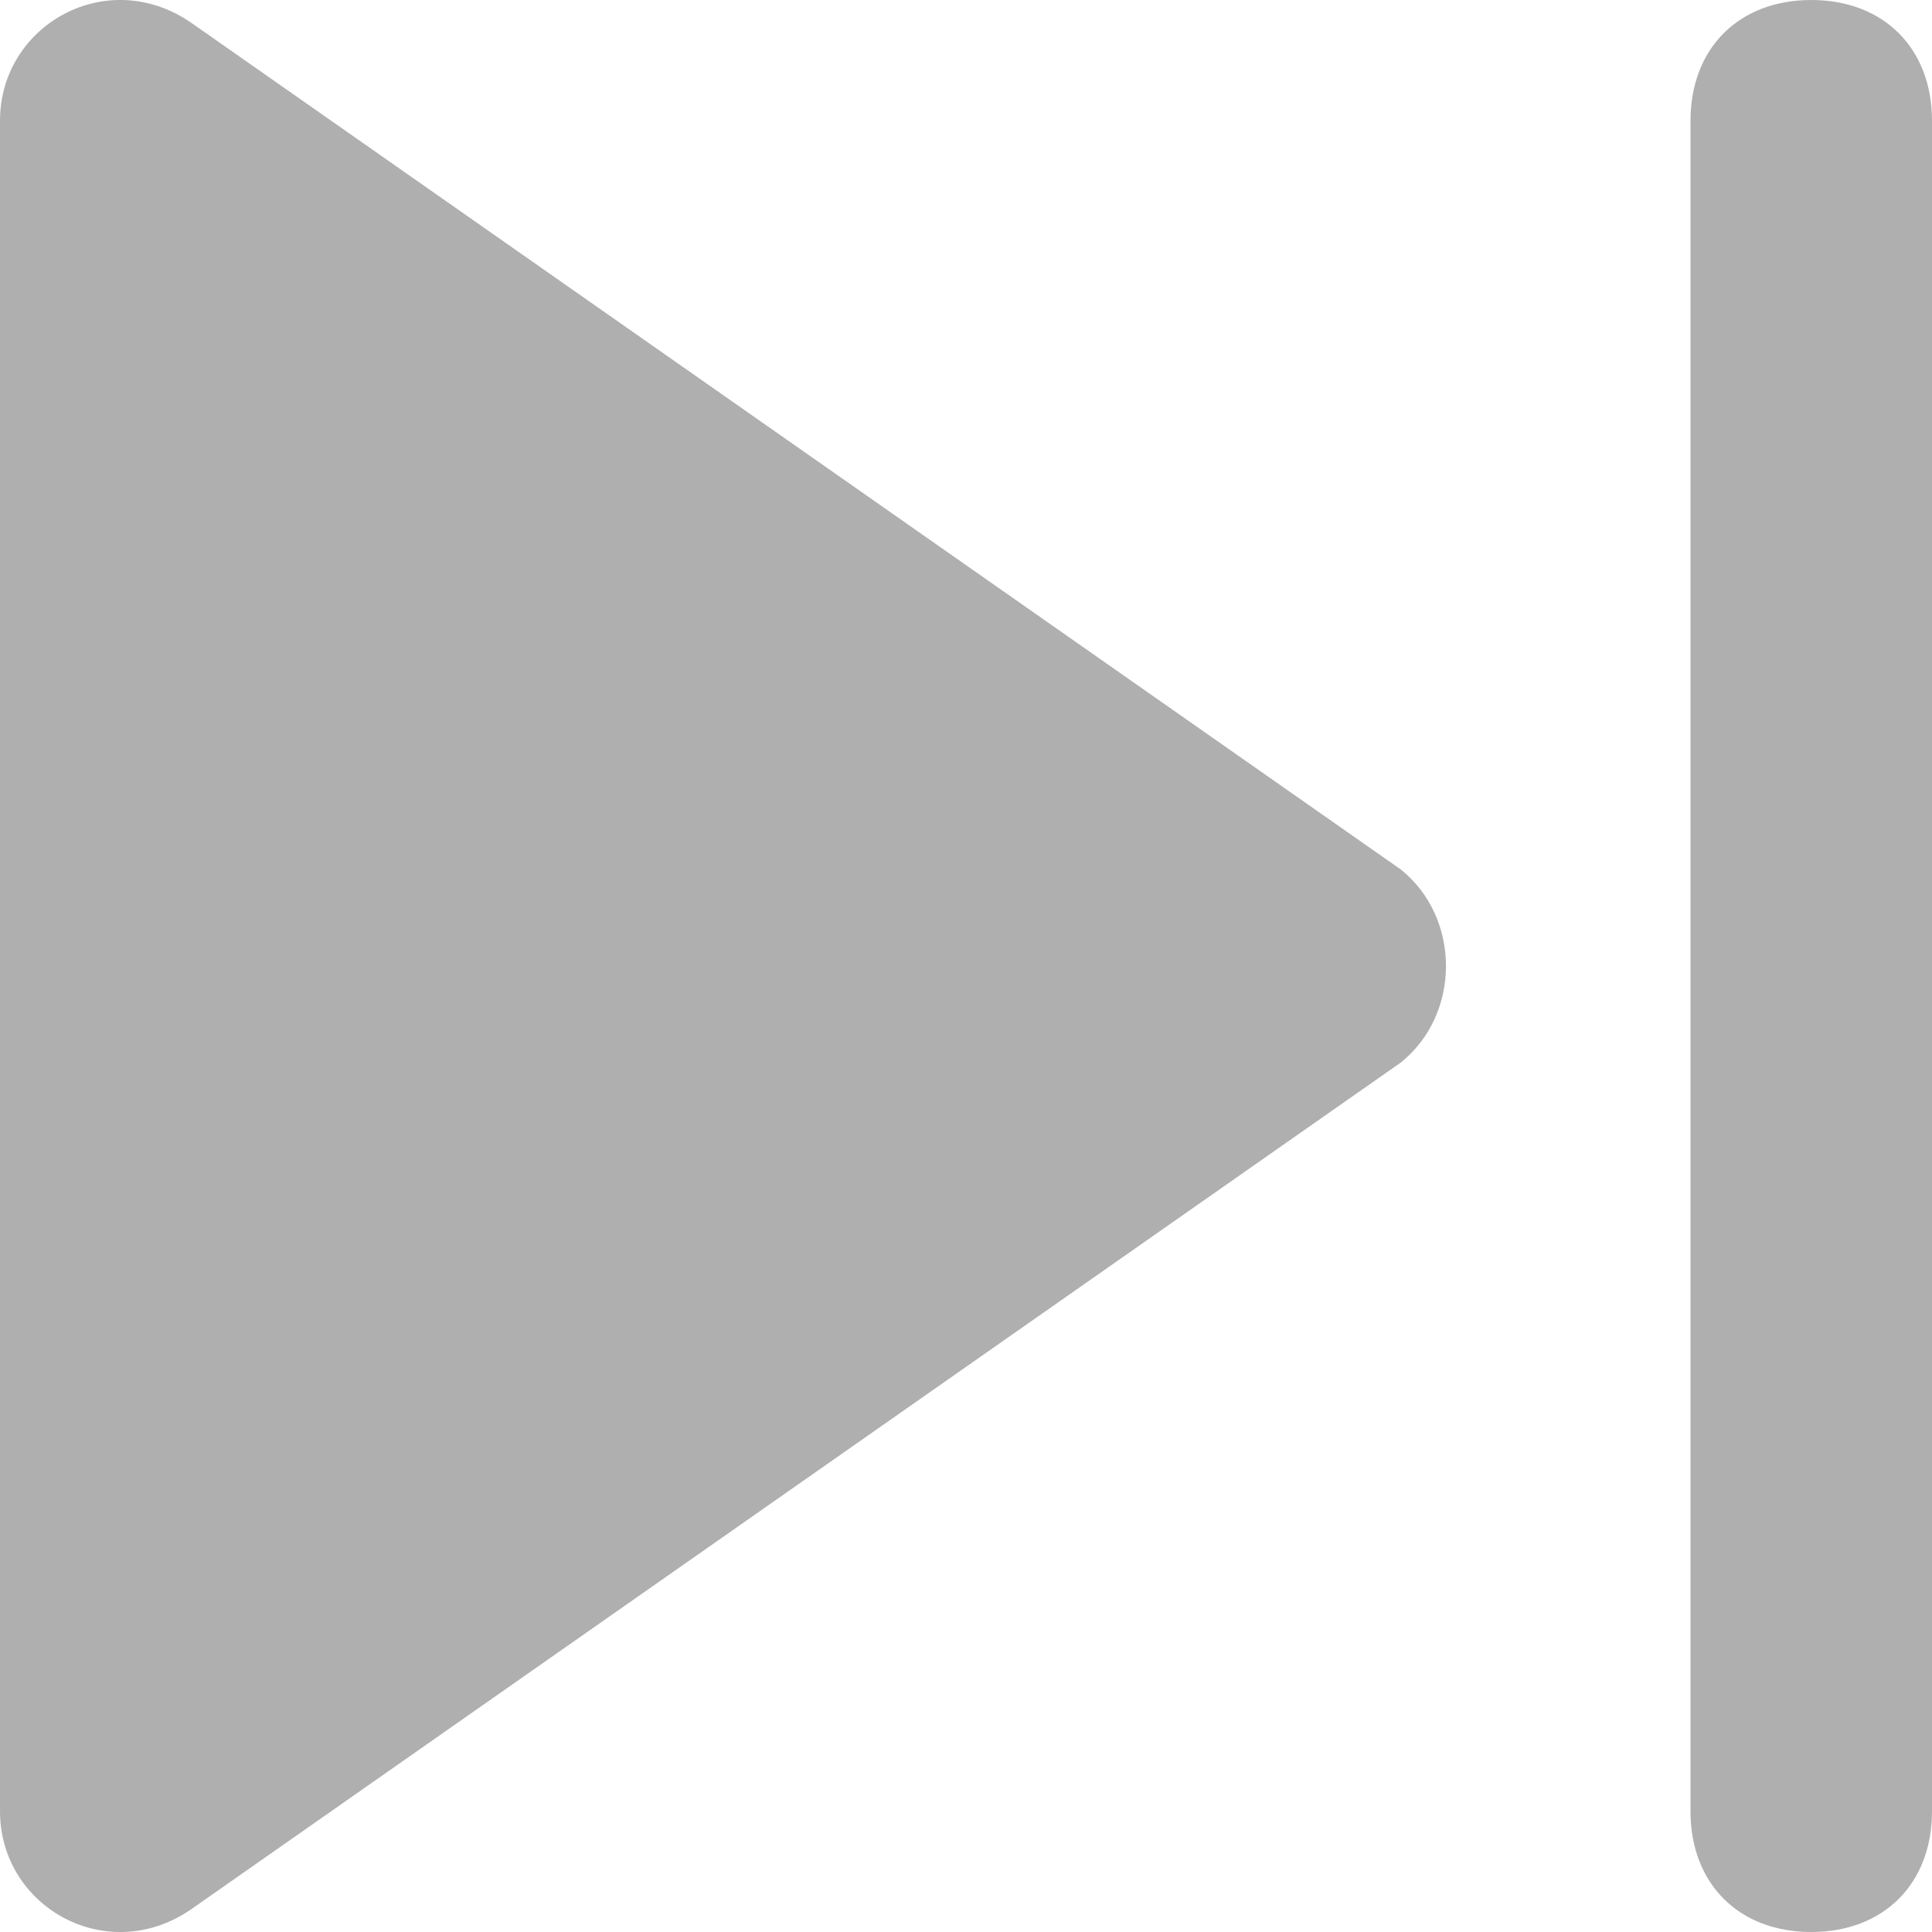 <svg class="nc-icon glyph" xmlns="http://www.w3.org/2000/svg" xmlns:xlink="http://www.w3.org/1999/xlink" x="0px" y="0px" width="16px" height="16px" viewBox="0 0 16 16"><g><path fill="#afafaf" d="M11.6,7.2l-10-7C0.9-0.3,0,0.2,0,1v14c0,0.8,0.9,1.3,1.6,0.8l10-7C12.1,8.4,12.1,7.6,11.6,7.2z"></path>
<path data-color="color-2" fill="#afafaf" d="M15,0c-0.6,0-1,0.4-1,1v14c0,0.6,0.4,1,1,1s1-0.4,1-1V1C16,0.4,15.6,0,15,0z"></path></g></svg>